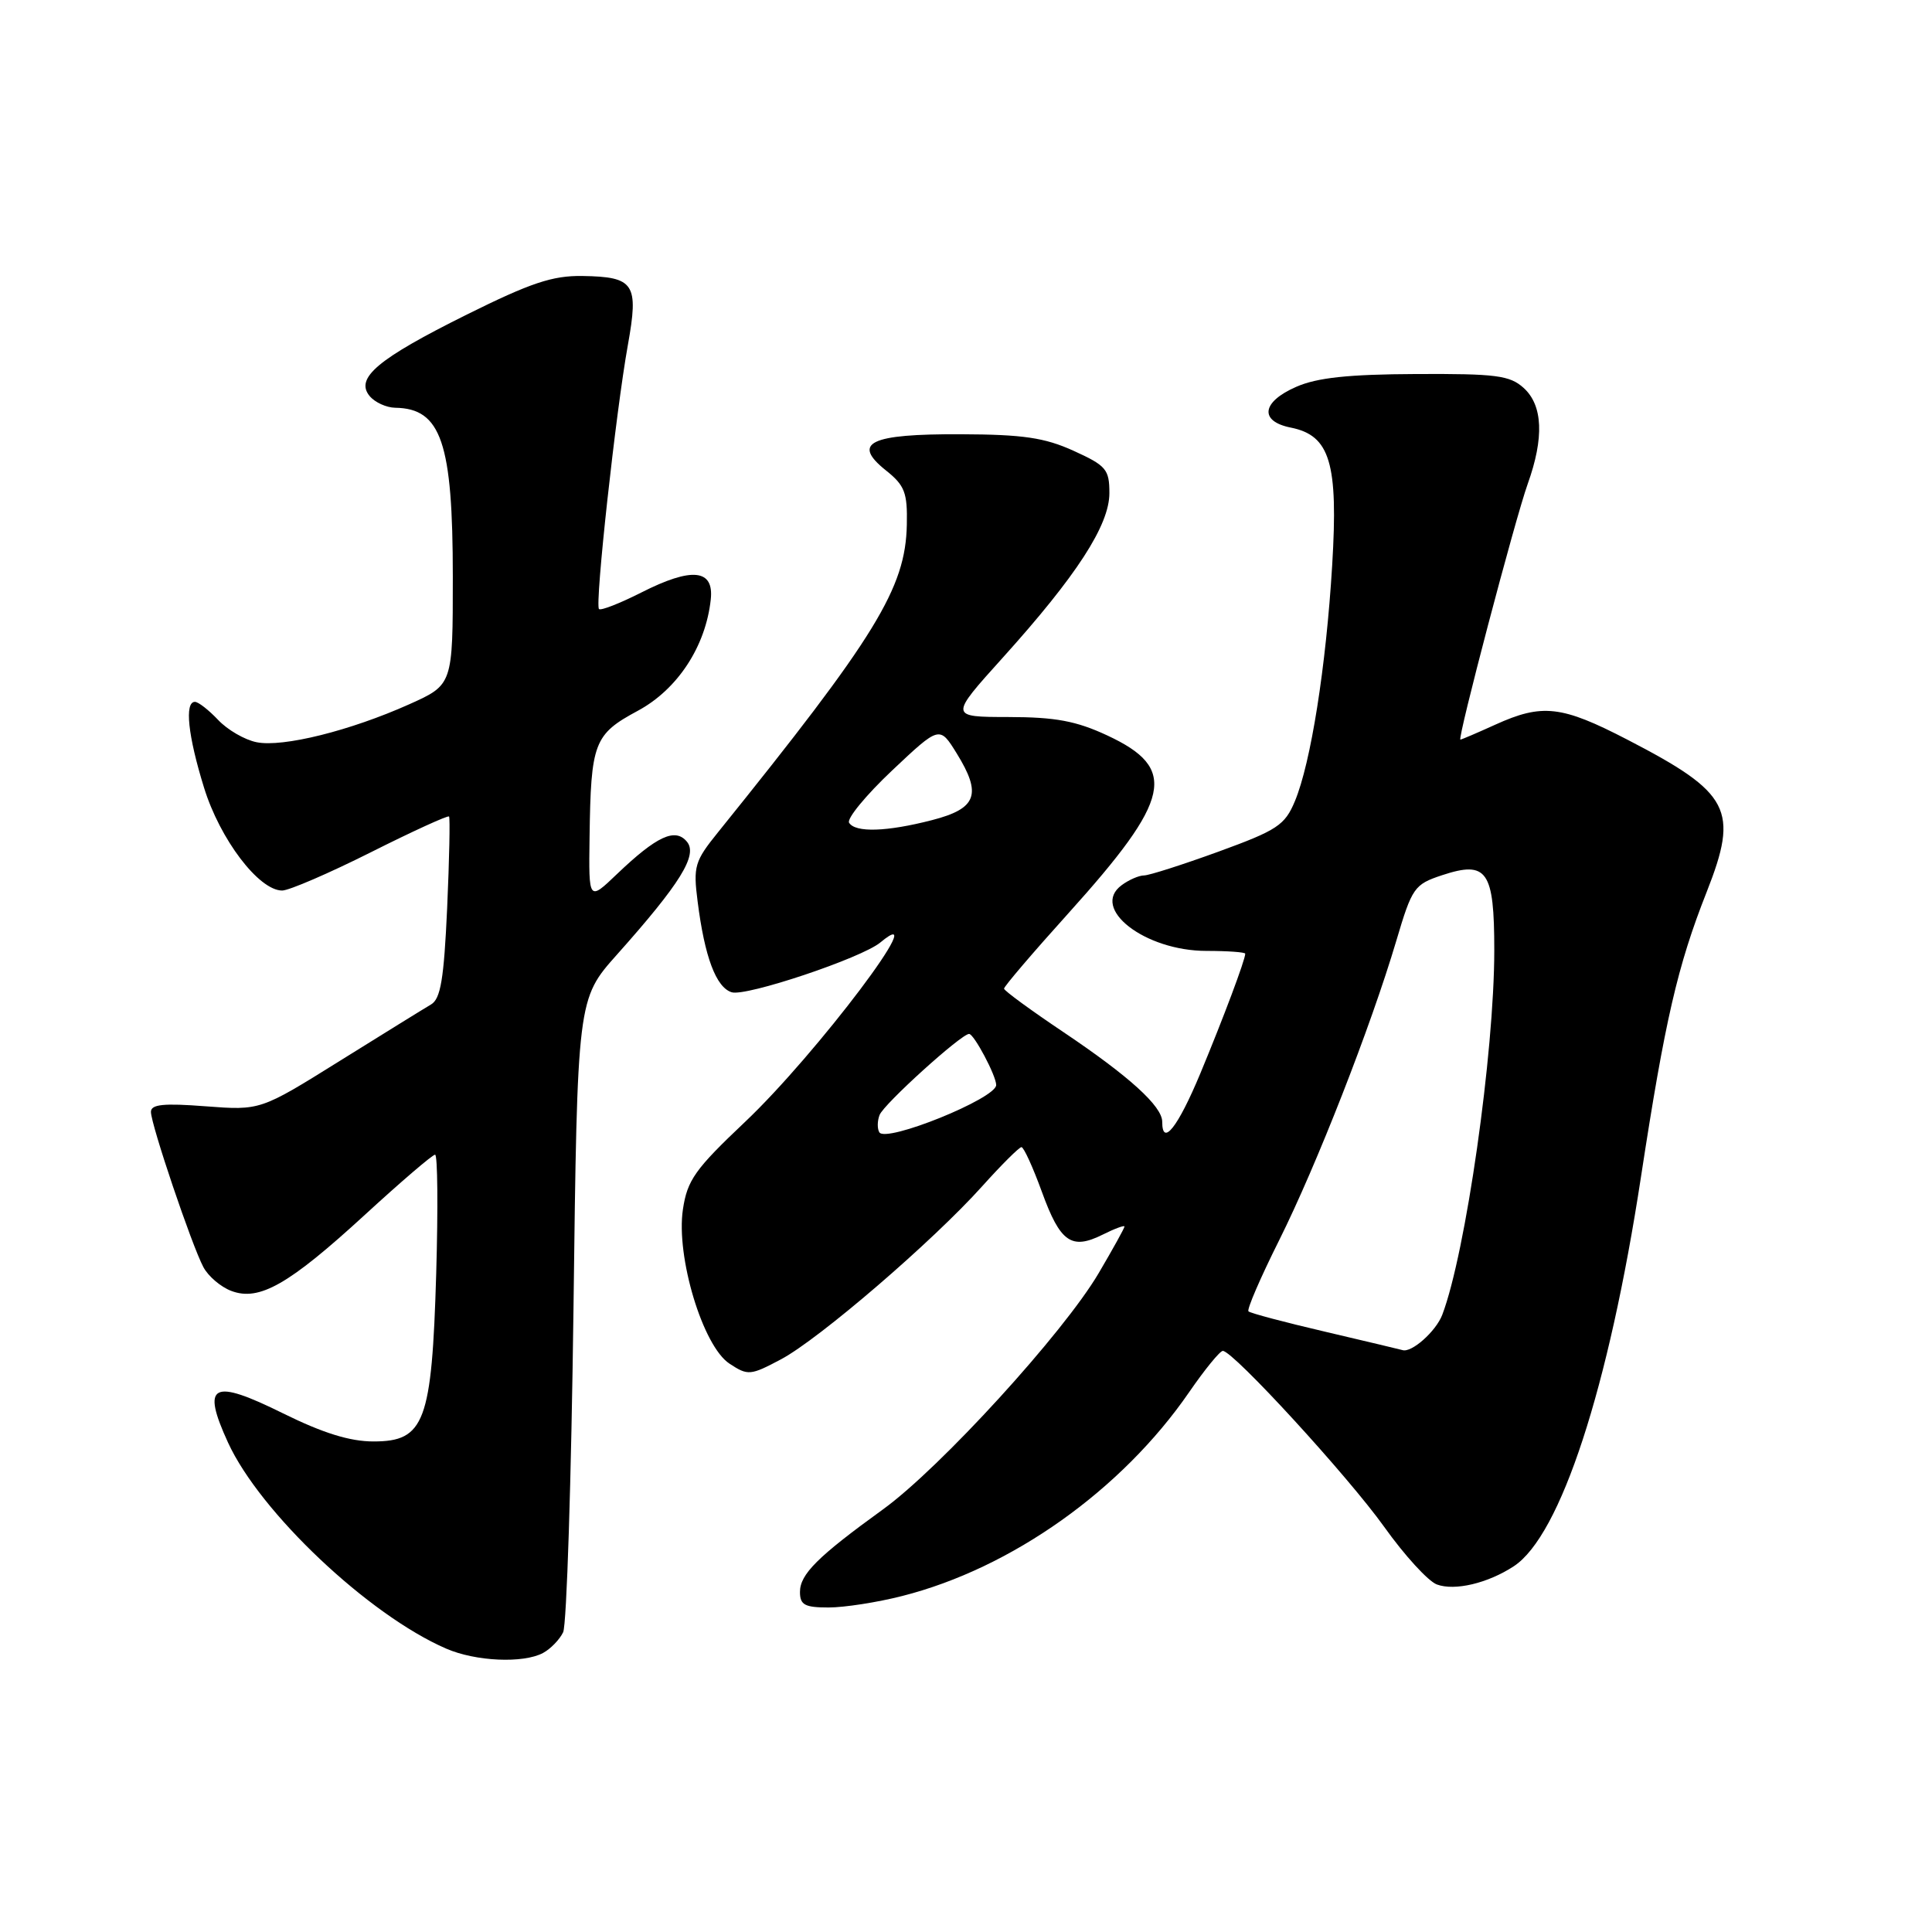 <?xml version="1.0" encoding="UTF-8" standalone="no"?>
<!DOCTYPE svg PUBLIC "-//W3C//DTD SVG 1.1//EN" "http://www.w3.org/Graphics/SVG/1.1/DTD/svg11.dtd" >
<svg xmlns="http://www.w3.org/2000/svg" xmlns:xlink="http://www.w3.org/1999/xlink" version="1.1" viewBox="0 0 256 256">
 <g >
 <path fill="currentColor"
d=" M 71.95 219.03 C 72.95 218.49 74.15 217.26 74.62 216.28 C 75.09 215.30 75.70 196.02 75.99 173.44 C 76.50 132.38 76.50 132.38 81.76 126.48 C 90.15 117.07 92.49 113.29 91.02 111.53 C 89.47 109.65 87.02 110.79 81.75 115.82 C 78.00 119.41 78.00 119.41 78.12 110.95 C 78.29 98.39 78.70 97.31 84.50 94.19 C 89.78 91.35 93.51 85.66 94.18 79.43 C 94.62 75.41 91.68 75.11 84.98 78.51 C 82.13 79.95 79.61 80.94 79.37 80.70 C 78.80 80.14 81.61 54.52 83.19 45.75 C 84.66 37.58 84.07 36.68 77.17 36.57 C 73.21 36.51 70.32 37.48 61.86 41.68 C 50.05 47.55 47.01 50.10 48.98 52.48 C 49.68 53.32 51.20 54.01 52.37 54.03 C 58.46 54.12 60.00 58.64 60.00 76.43 C 60.00 90.73 60.00 90.73 54.23 93.32 C 46.42 96.82 37.48 99.05 34.01 98.35 C 32.43 98.04 30.13 96.70 28.90 95.39 C 27.66 94.08 26.28 93.00 25.83 93.00 C 24.43 93.00 24.90 97.48 27.03 104.35 C 29.14 111.21 34.30 118.00 37.39 118.00 C 38.29 118.00 43.58 115.72 49.12 112.94 C 54.67 110.15 59.34 108.02 59.50 108.19 C 59.65 108.36 59.54 113.82 59.25 120.33 C 58.82 129.75 58.39 132.35 57.11 133.10 C 56.22 133.62 50.78 136.99 45.00 140.59 C 34.50 147.14 34.50 147.14 27.25 146.59 C 21.68 146.16 20.00 146.33 20.00 147.33 C 20.00 149.00 25.42 165.04 26.95 167.90 C 27.59 169.11 29.26 170.53 30.64 171.05 C 34.34 172.46 38.27 170.22 48.36 160.96 C 53.13 156.58 57.31 153.00 57.65 153.00 C 57.99 153.00 58.05 160.09 57.80 168.75 C 57.22 188.44 56.26 191.00 49.49 191.00 C 46.36 191.00 42.80 189.89 37.53 187.29 C 28.08 182.61 26.65 183.37 30.22 191.16 C 34.47 200.41 48.85 214.00 59.12 218.45 C 63.03 220.15 69.32 220.43 71.95 219.03 Z  M 119.54 211.48 C 134.05 207.80 148.64 197.43 157.56 184.48 C 159.63 181.47 161.65 179.00 162.03 179.00 C 163.40 179.00 178.64 195.63 183.43 202.34 C 186.11 206.10 189.24 209.52 190.39 209.95 C 192.77 210.83 197.14 209.79 200.58 207.54 C 206.78 203.48 213.16 183.96 217.44 155.93 C 220.61 135.23 222.28 127.97 226.14 118.20 C 230.44 107.29 229.30 105.08 215.64 98.01 C 206.91 93.49 204.36 93.20 198.14 96.02 C 195.74 97.11 193.66 98.00 193.51 98.00 C 193.07 98.00 200.75 68.81 202.43 64.12 C 204.62 58.01 204.44 53.71 201.89 51.40 C 200.05 49.74 198.23 49.51 187.64 49.56 C 178.67 49.60 174.52 50.04 171.75 51.26 C 167.17 53.26 166.83 55.82 171.04 56.66 C 176.24 57.70 177.34 61.35 176.52 74.91 C 175.71 88.35 173.69 101.11 171.58 106.16 C 170.25 109.35 169.24 110.01 161.45 112.85 C 156.69 114.58 152.25 116.00 151.59 116.00 C 150.93 116.00 149.60 116.57 148.64 117.28 C 144.42 120.36 151.69 126.00 159.87 126.00 C 162.69 126.00 165.00 126.17 165.00 126.37 C 165.00 127.18 162.11 134.88 159.04 142.26 C 156.07 149.38 154.00 152.00 154.00 148.64 C 154.00 146.58 149.62 142.61 140.91 136.76 C 136.60 133.87 133.06 131.28 133.04 131.00 C 133.03 130.72 136.87 126.22 141.58 121.00 C 155.24 105.84 156.12 101.83 146.72 97.45 C 142.60 95.53 139.85 95.02 133.64 95.01 C 125.79 95.00 125.79 95.00 132.85 87.17 C 142.66 76.29 147.00 69.59 147.00 65.34 C 147.00 62.19 146.58 61.70 142.25 59.73 C 138.41 57.99 135.56 57.57 127.30 57.54 C 115.23 57.49 112.80 58.67 117.40 62.34 C 119.88 64.32 120.25 65.27 120.16 69.52 C 119.99 77.94 116.10 84.28 95.15 110.27 C 92.04 114.12 91.84 114.79 92.44 119.46 C 93.37 126.80 94.88 130.83 96.95 131.48 C 98.84 132.08 114.15 126.95 116.64 124.89 C 123.89 118.86 108.18 139.71 98.72 148.66 C 92.10 154.92 91.07 156.37 90.49 160.25 C 89.55 166.51 93.13 178.38 96.66 180.69 C 99.10 182.30 99.43 182.27 103.48 180.12 C 108.53 177.44 123.60 164.48 130.15 157.18 C 132.71 154.33 135.05 152.00 135.35 152.00 C 135.65 152.00 136.87 154.67 138.06 157.94 C 140.49 164.62 141.97 165.66 146.12 163.59 C 147.70 162.80 149.00 162.32 149.00 162.52 C 149.00 162.73 147.46 165.50 145.58 168.70 C 140.91 176.63 124.58 194.52 117.00 200.00 C 108.32 206.28 106.00 208.60 106.00 210.95 C 106.00 212.66 106.64 213.00 109.79 213.00 C 111.87 213.00 116.26 212.32 119.54 211.48 Z  M 175.68 176.48 C 170.28 175.22 165.66 174.00 165.43 173.76 C 165.19 173.52 167.02 169.29 169.49 164.35 C 174.45 154.41 181.63 136.07 185.02 124.65 C 187.11 117.60 187.40 117.19 191.08 115.97 C 197.05 114.00 198.00 115.37 198.00 125.91 C 198.00 139.53 194.22 166.03 191.11 174.21 C 190.27 176.42 187.01 179.31 185.82 178.89 C 185.64 178.83 181.08 177.75 175.68 176.48 Z  M 116.52 150.04 C 116.23 149.57 116.24 148.53 116.55 147.74 C 117.10 146.30 127.37 137.00 128.41 137.00 C 129.06 137.00 132.00 142.54 132.00 143.77 C 132.00 145.55 117.40 151.46 116.52 150.04 Z  M 112.51 109.02 C 112.18 108.48 114.74 105.37 118.20 102.10 C 124.50 96.16 124.50 96.16 126.77 99.83 C 130.13 105.27 129.44 107.14 123.50 108.67 C 117.49 110.22 113.34 110.35 112.51 109.02 Z "/>
</g>
</svg>